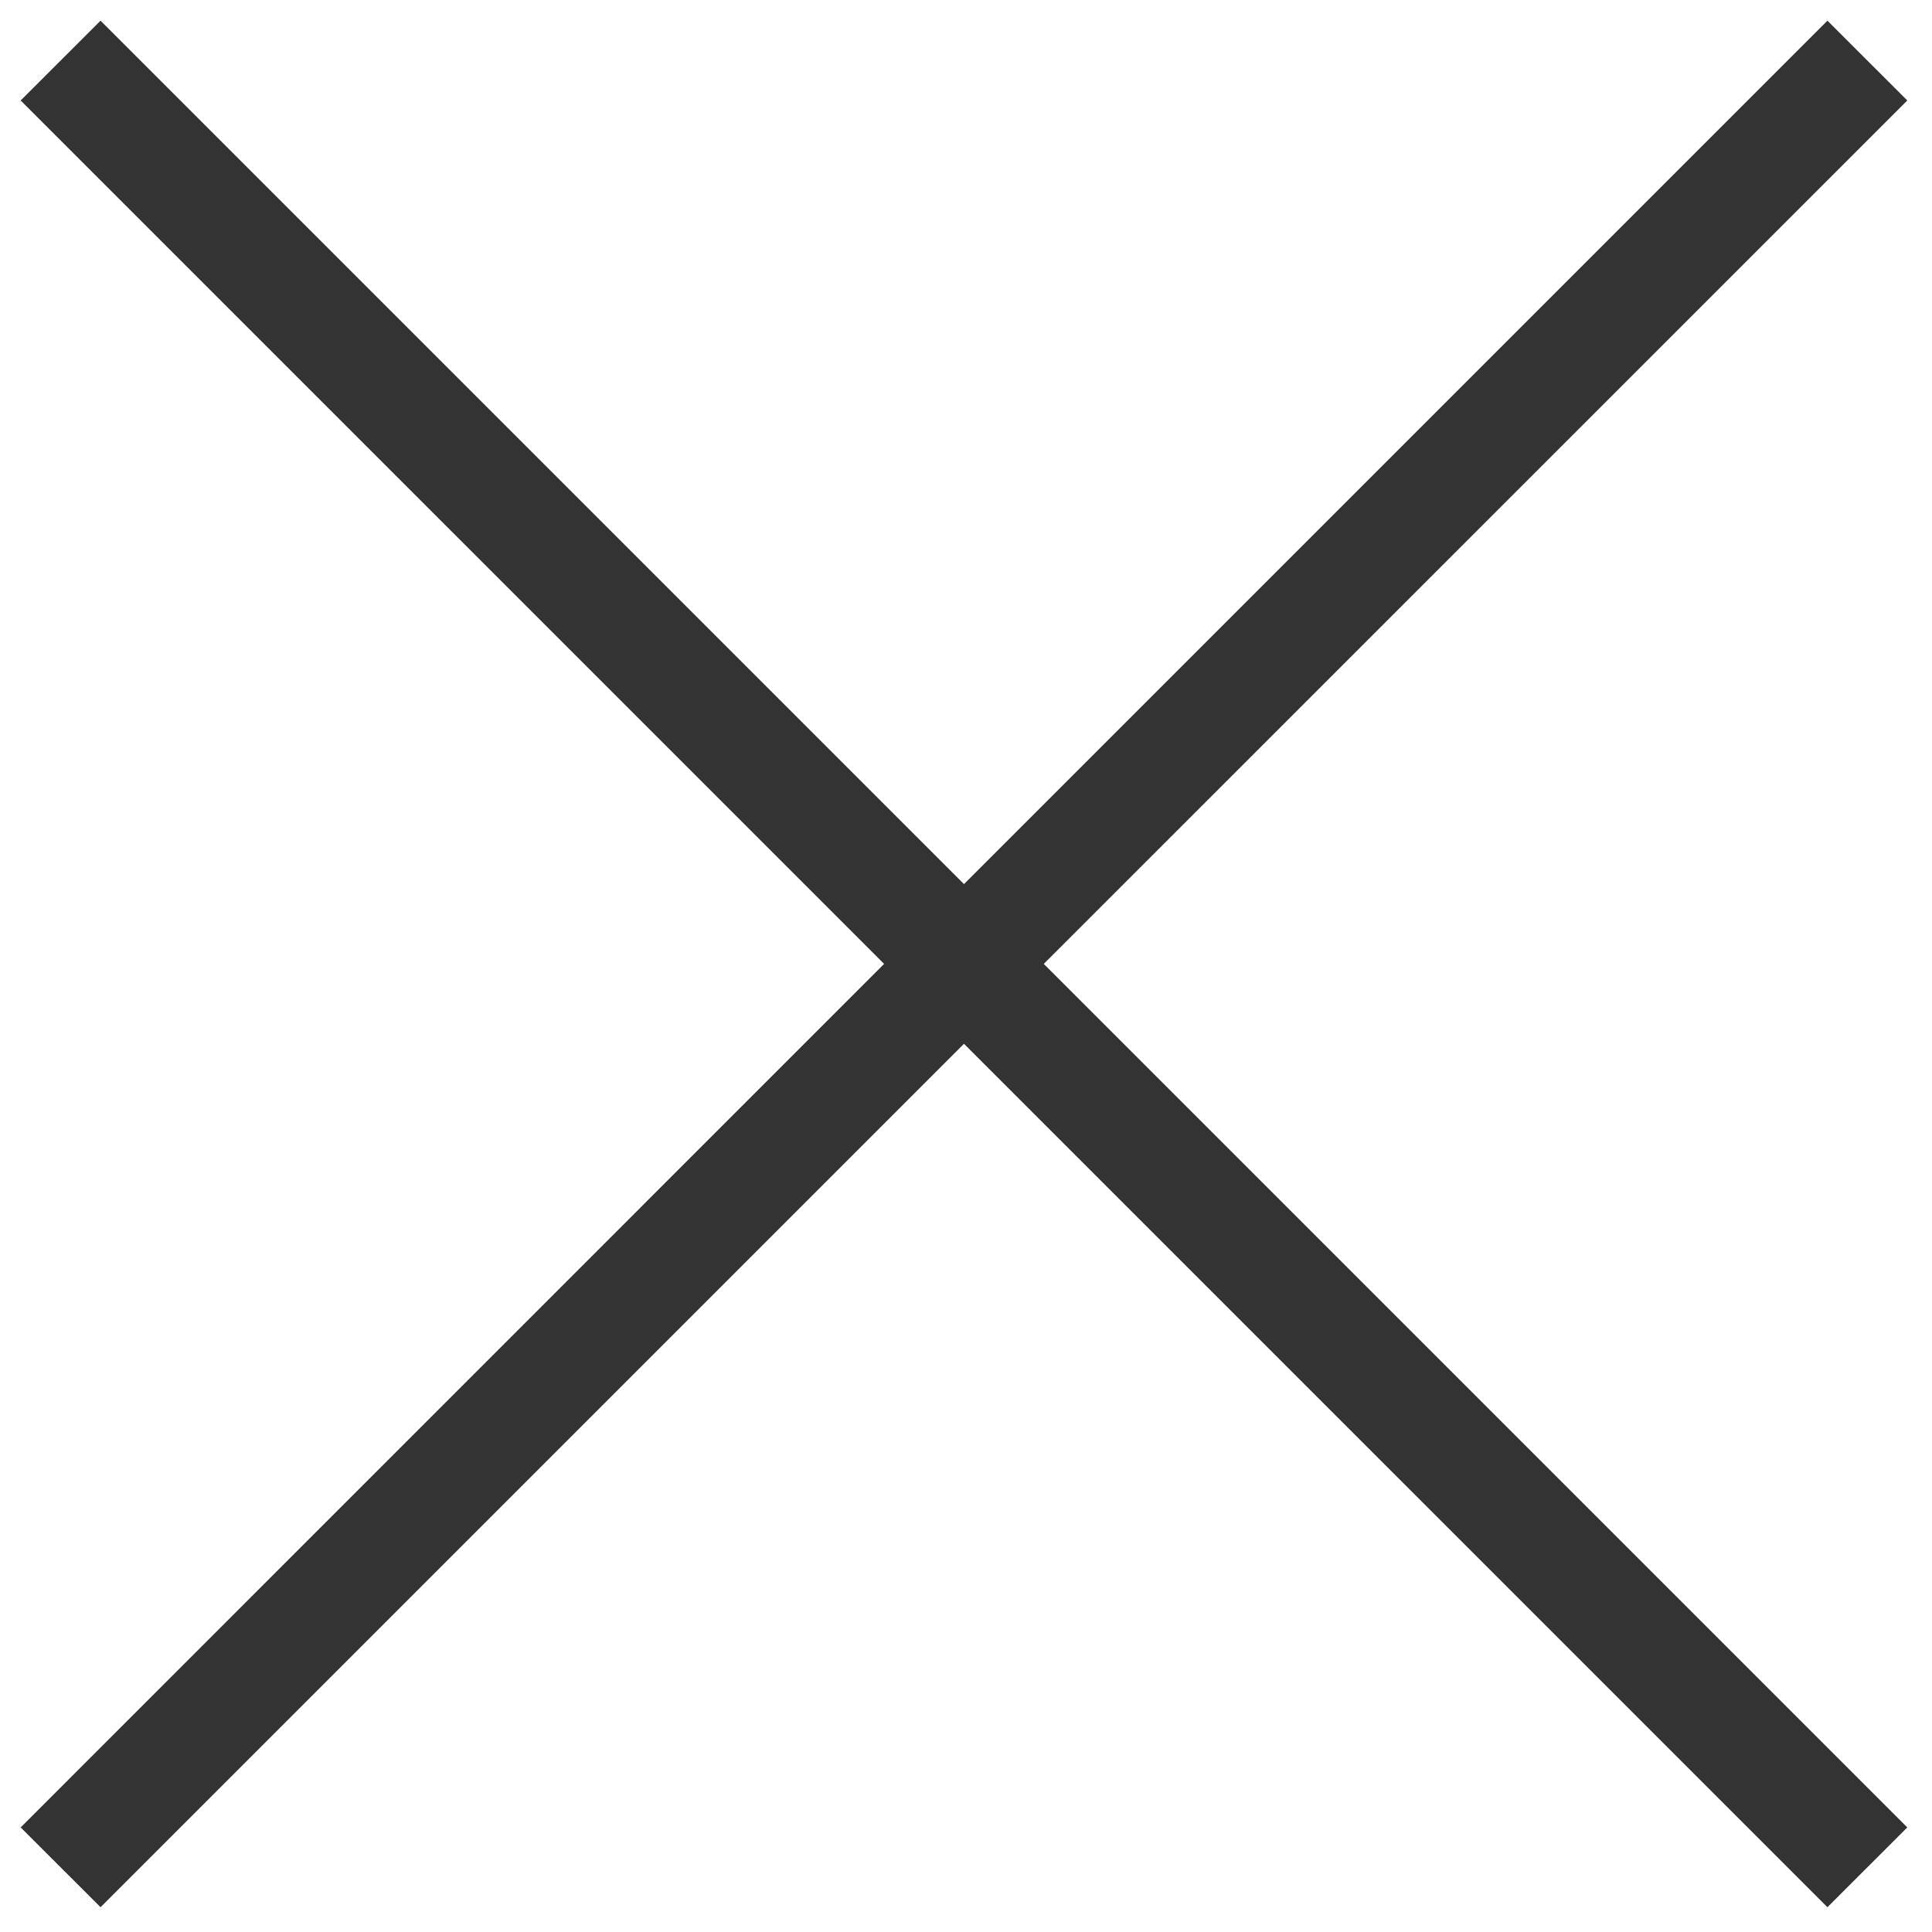 
<svg width="23" height="23" viewBox="0 0 23 23" fill="none" xmlns="http://www.w3.org/2000/svg">
<path d="M12.426 11.475L22.706 1.196L21.755 0.246L11.476 10.525L1.197 0.246L0.246 1.196L10.525 11.475L0.246 21.755L1.197 22.705L11.476 12.426L21.755 22.705L22.706 21.755L12.426 11.475Z" fill="#333333"/>
</svg>
